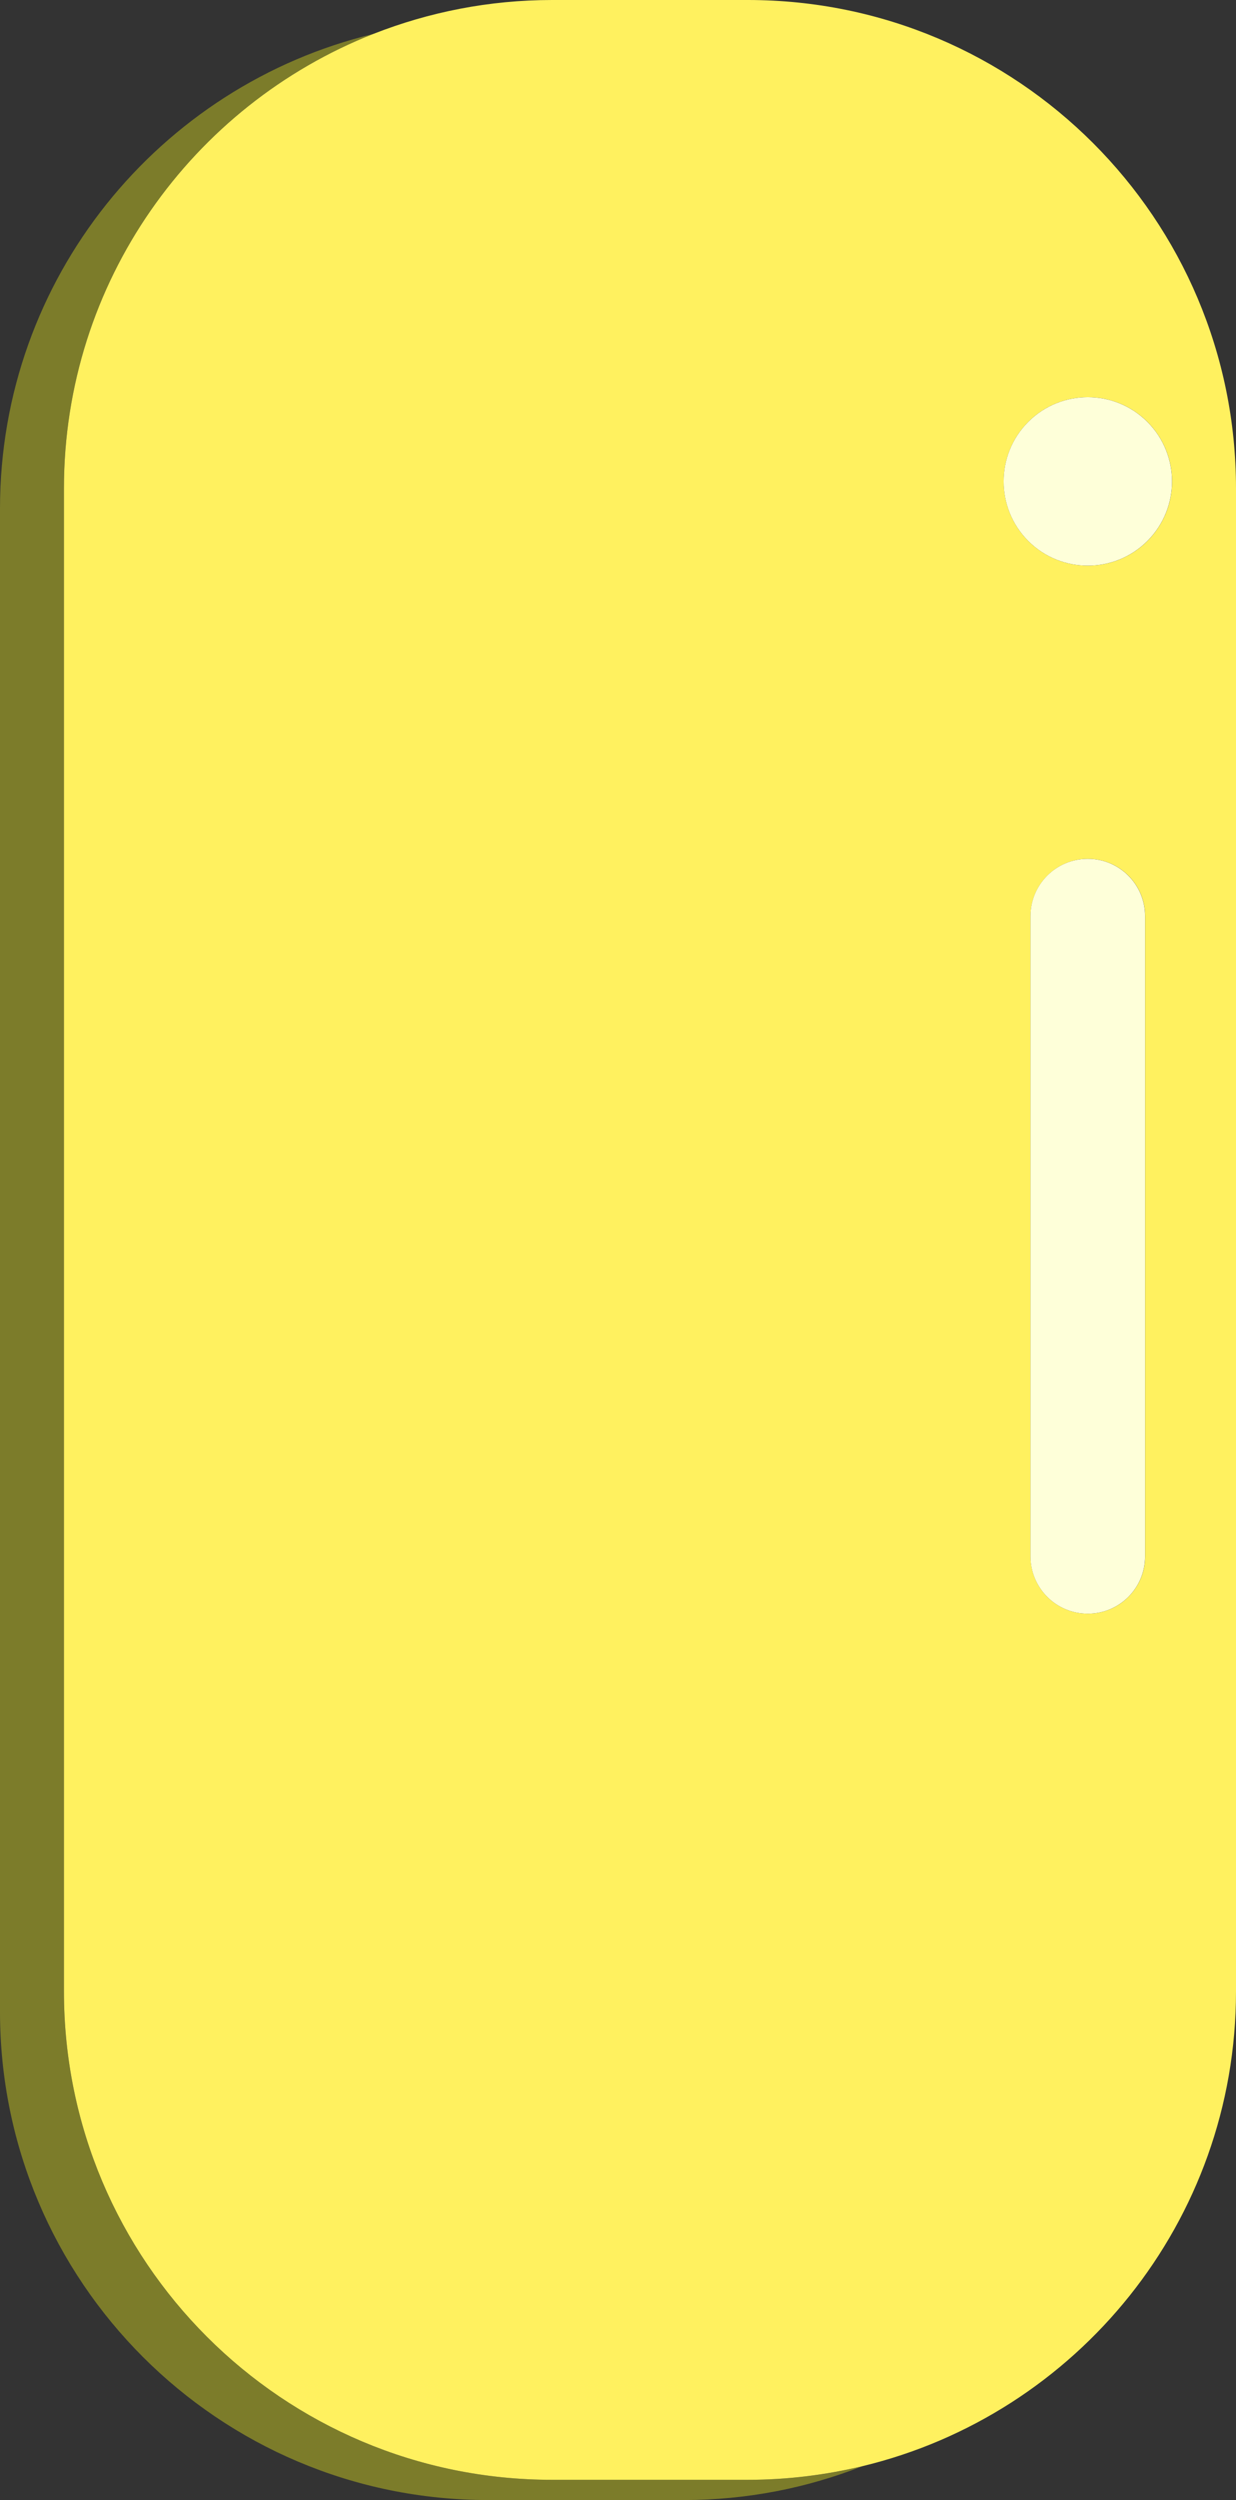 <?xml version="1.0" encoding="UTF-8"?>
<svg id="Calque_2" data-name="Calque 2" xmlns="http://www.w3.org/2000/svg" viewBox="0 0 163.11 329.75">
  <rect x="0" y="0" width="163.11" height="329.75" fill="#333333" stroke="none"/>
  <defs>
    <style>
      .cls-1 {
        fill: #feffd9;
      }

      .cls-2 {
        fill: #7c7c2a;
      }

      .cls-3 {
        fill: #fff15f;
      }
    </style>
  </defs>
  <g id="TicTac">
    <g id="TicTac3">
      <path class="cls-2" d="M72.86,327.08c-35.58,0-64.42-28.84-64.42-64.42V64.42C8.44,37.17,25.38,13.88,49.29,4.47,21.01,11.28,0,36.72,0,67.09v198.24c0,35.58,28.84,64.42,64.42,64.42h25.83c8.32,0,16.27-1.6,23.58-4.47-4.85,1.17-9.92,1.8-15.13,1.8h-25.83Z"/>
      <path class="cls-3" d="M98.69,0h-25.83c-8.32,0-16.27,1.6-23.58,4.47C25.38,13.88,8.44,37.17,8.44,64.42v198.24c0,35.58,28.84,64.42,64.42,64.42h25.83c5.21,0,10.28-.64,15.13-1.8,28.27-6.81,49.29-32.25,49.29-62.61V64.42C163.11,28.84,134.27,0,98.69,0Zm37.31,205.28V120.84c0-4.17,3.38-7.56,7.56-7.56s7.56,3.38,7.56,7.56v84.44c0,4.17-3.38,7.56-7.56,7.56s-7.56-3.38-7.56-7.56Zm7.56-130.67c-6.14,0-11.11-4.97-11.11-11.11s4.97-11.11,11.11-11.11,11.11,4.97,11.11,11.11-4.97,11.11-11.11,11.11Z"/>
      <path class="cls-1" d="M151.11,205.28V120.84c0-4.17-3.38-7.56-7.56-7.56s-7.56,3.38-7.56,7.56v84.44c0,4.17,3.38,7.56,7.56,7.56s7.56-3.38,7.56-7.56Z"/>
      <circle class="cls-1" cx="143.56" cy="63.5" r="11.11" transform="translate(-2.86 120.11) rotate(-45)"/>
    </g>
  </g>
</svg>